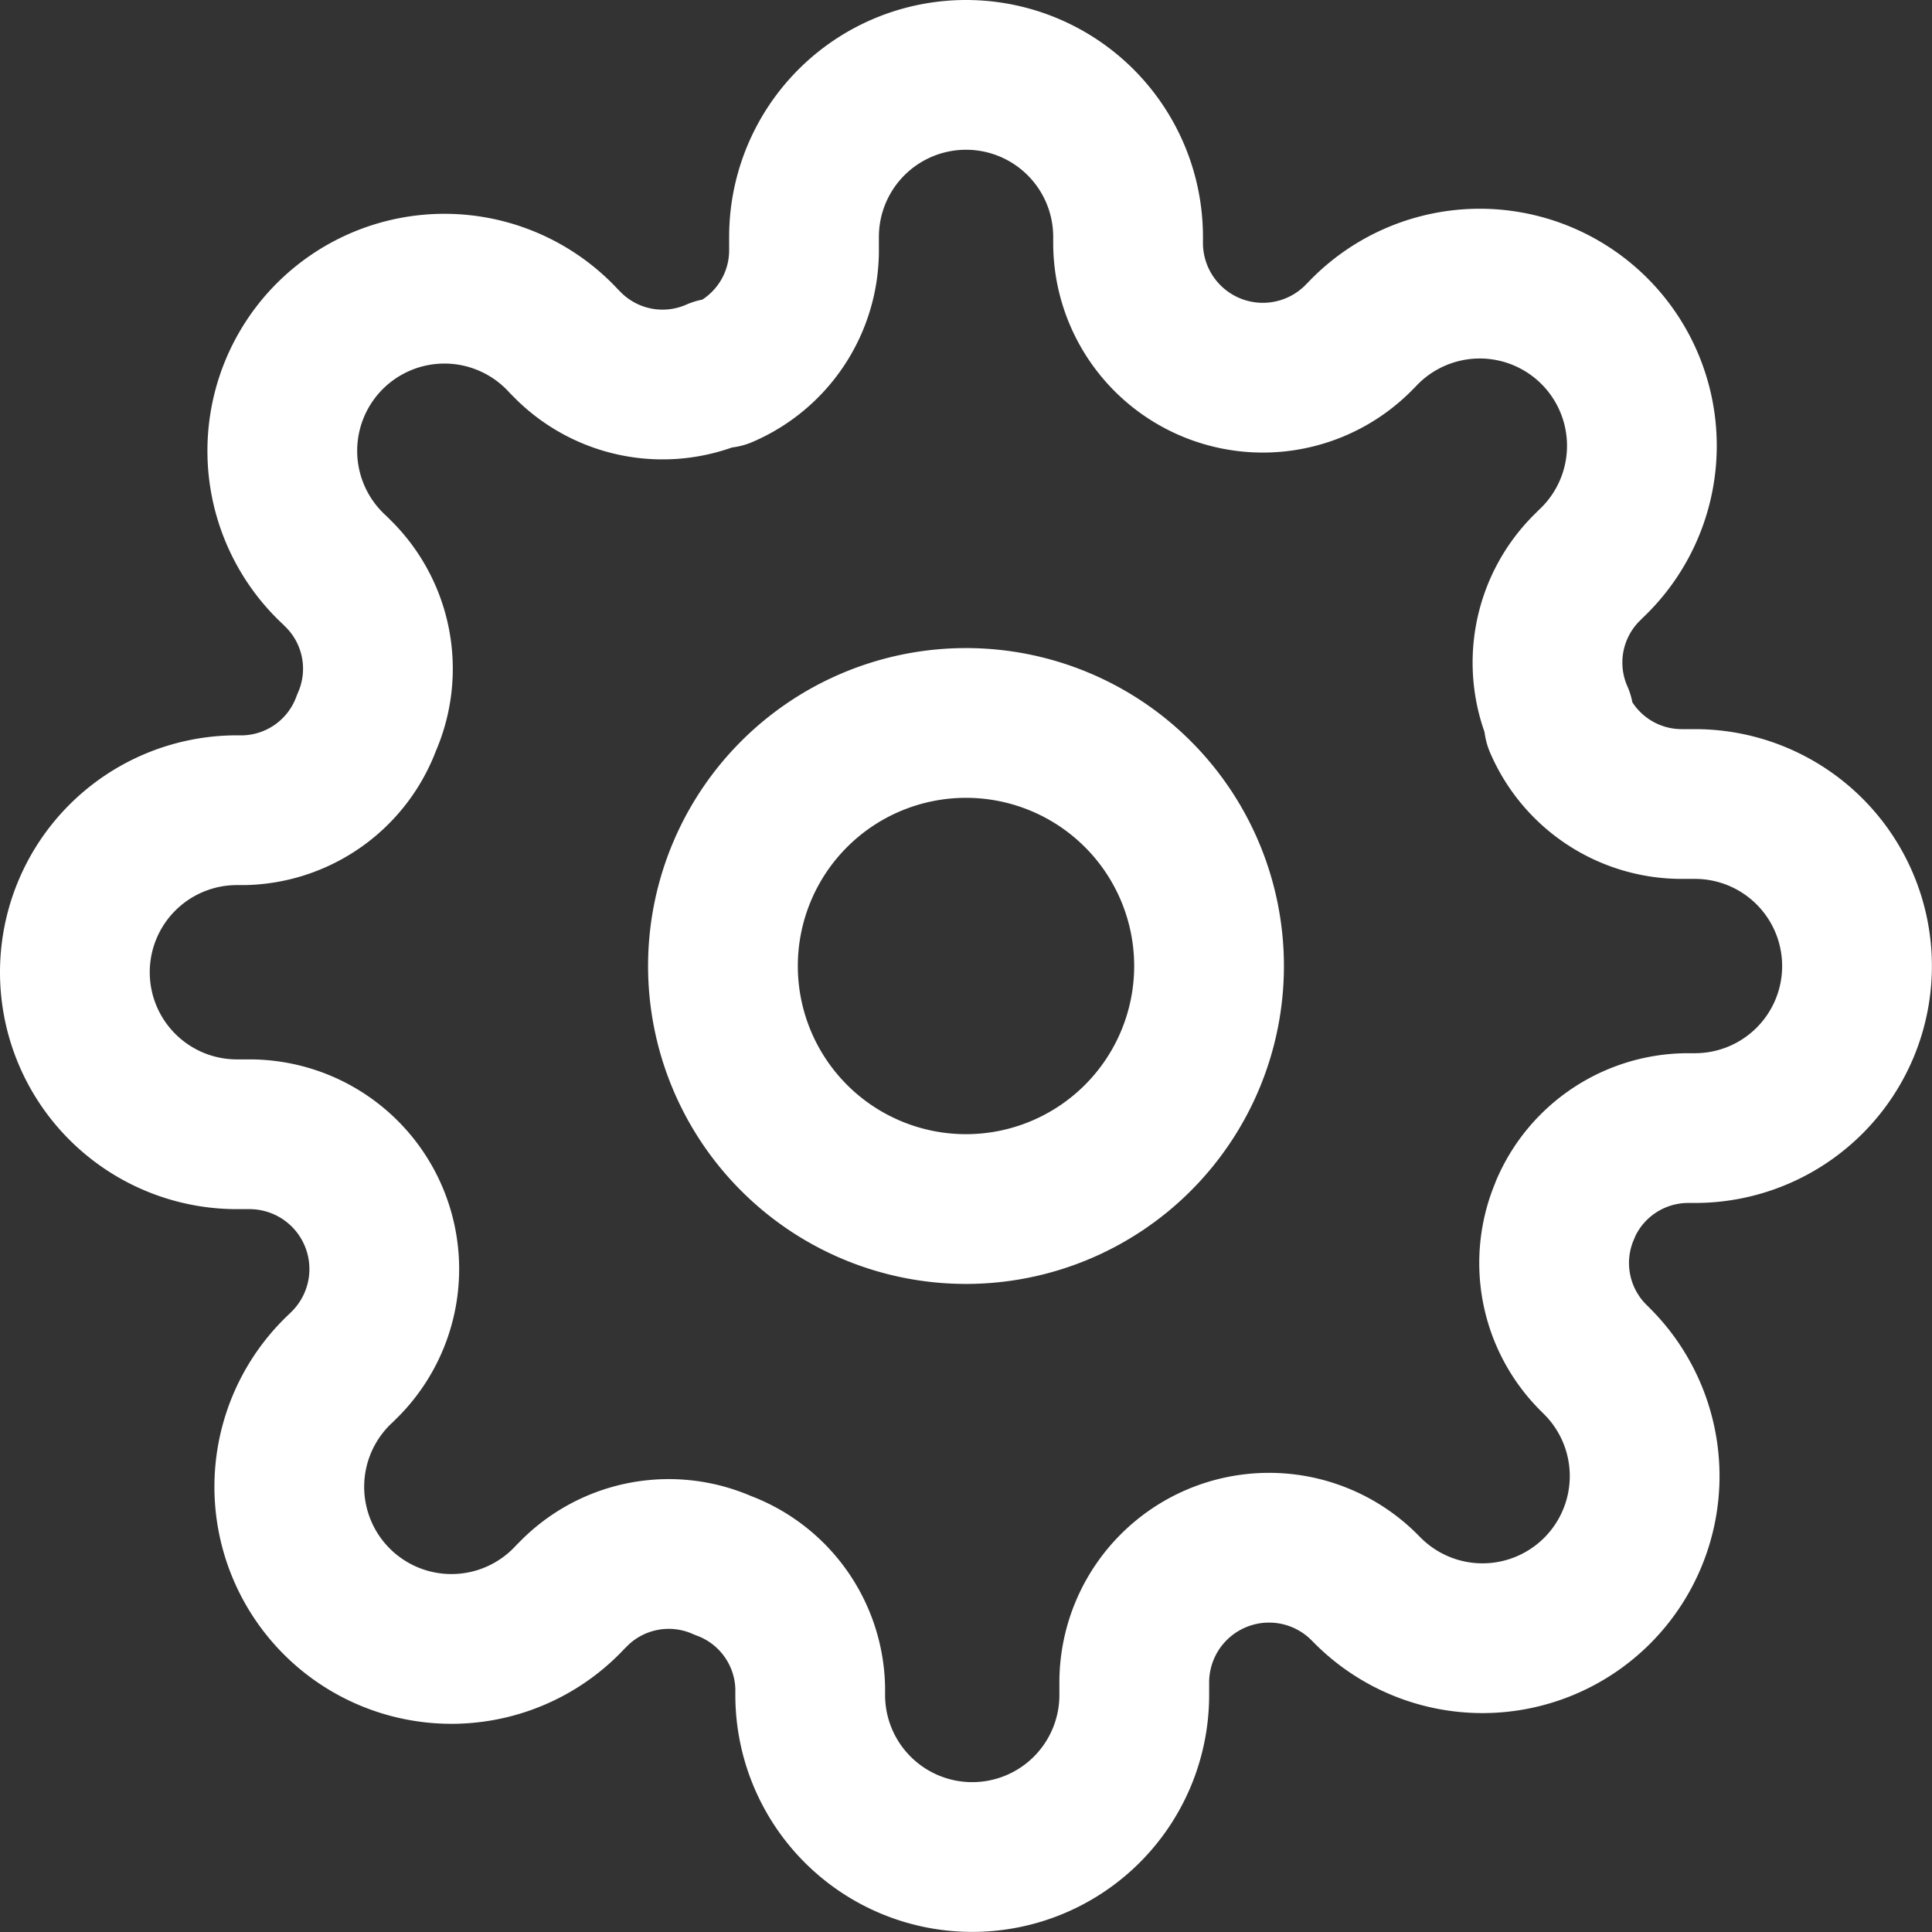 <svg xmlns="http://www.w3.org/2000/svg" width="38.704" height="38.704" viewBox="0 0 38.704 38.704">
  <rect x="0" y="0" width="38.704" height="38.704" fill="#333333" stroke="none"/>
  <g id="Setting" transform="translate(1.5 1.5)">
    <path id="Path_3722" data-name="Path 3722" d="M23.238,18.369A4.869,4.869,0,1,1,18.369,13.5,4.869,4.869,0,0,1,23.238,18.369Z" transform="translate(-0.517 -0.517)" fill="none" stroke="#fff" stroke-linecap="round" stroke-linejoin="round" stroke-width="3"/>
    <path id="Path_3723" data-name="Path 3723" d="M31.362,24.221a2.678,2.678,0,0,0,.536,2.954l.1.1A3.248,3.248,0,1,1,27.4,31.865l-.1-.1a2.7,2.7,0,0,0-4.577,1.915v.276a3.246,3.246,0,1,1-6.492,0v-.146a2.678,2.678,0,0,0-1.753-2.451,2.678,2.678,0,0,0-2.954.536l-.1.1A3.248,3.248,0,1,1,6.839,27.4l.1-.1a2.7,2.7,0,0,0-1.915-4.577H4.746a3.246,3.246,0,1,1,0-6.492h.146a2.678,2.678,0,0,0,2.451-1.753,2.678,2.678,0,0,0-.536-2.954l-.1-.1A3.248,3.248,0,1,1,11.3,6.839l.1.1a2.678,2.678,0,0,0,2.954.536h.13a2.678,2.678,0,0,0,1.623-2.451V4.746a3.246,3.246,0,1,1,6.492,0v.146a2.7,2.7,0,0,0,4.577,1.915l.1-.1A3.248,3.248,0,1,1,31.865,11.3l-.1.1a2.678,2.678,0,0,0-.536,2.954v.13a2.678,2.678,0,0,0,2.451,1.623h.276a3.246,3.246,0,1,1,0,6.492h-.146a2.678,2.678,0,0,0-2.451,1.623Z" transform="translate(-1.5 -1.5)" fill="none" stroke="#fff" stroke-linecap="round" stroke-linejoin="round" stroke-width="3"/>
  </g>
</svg>
